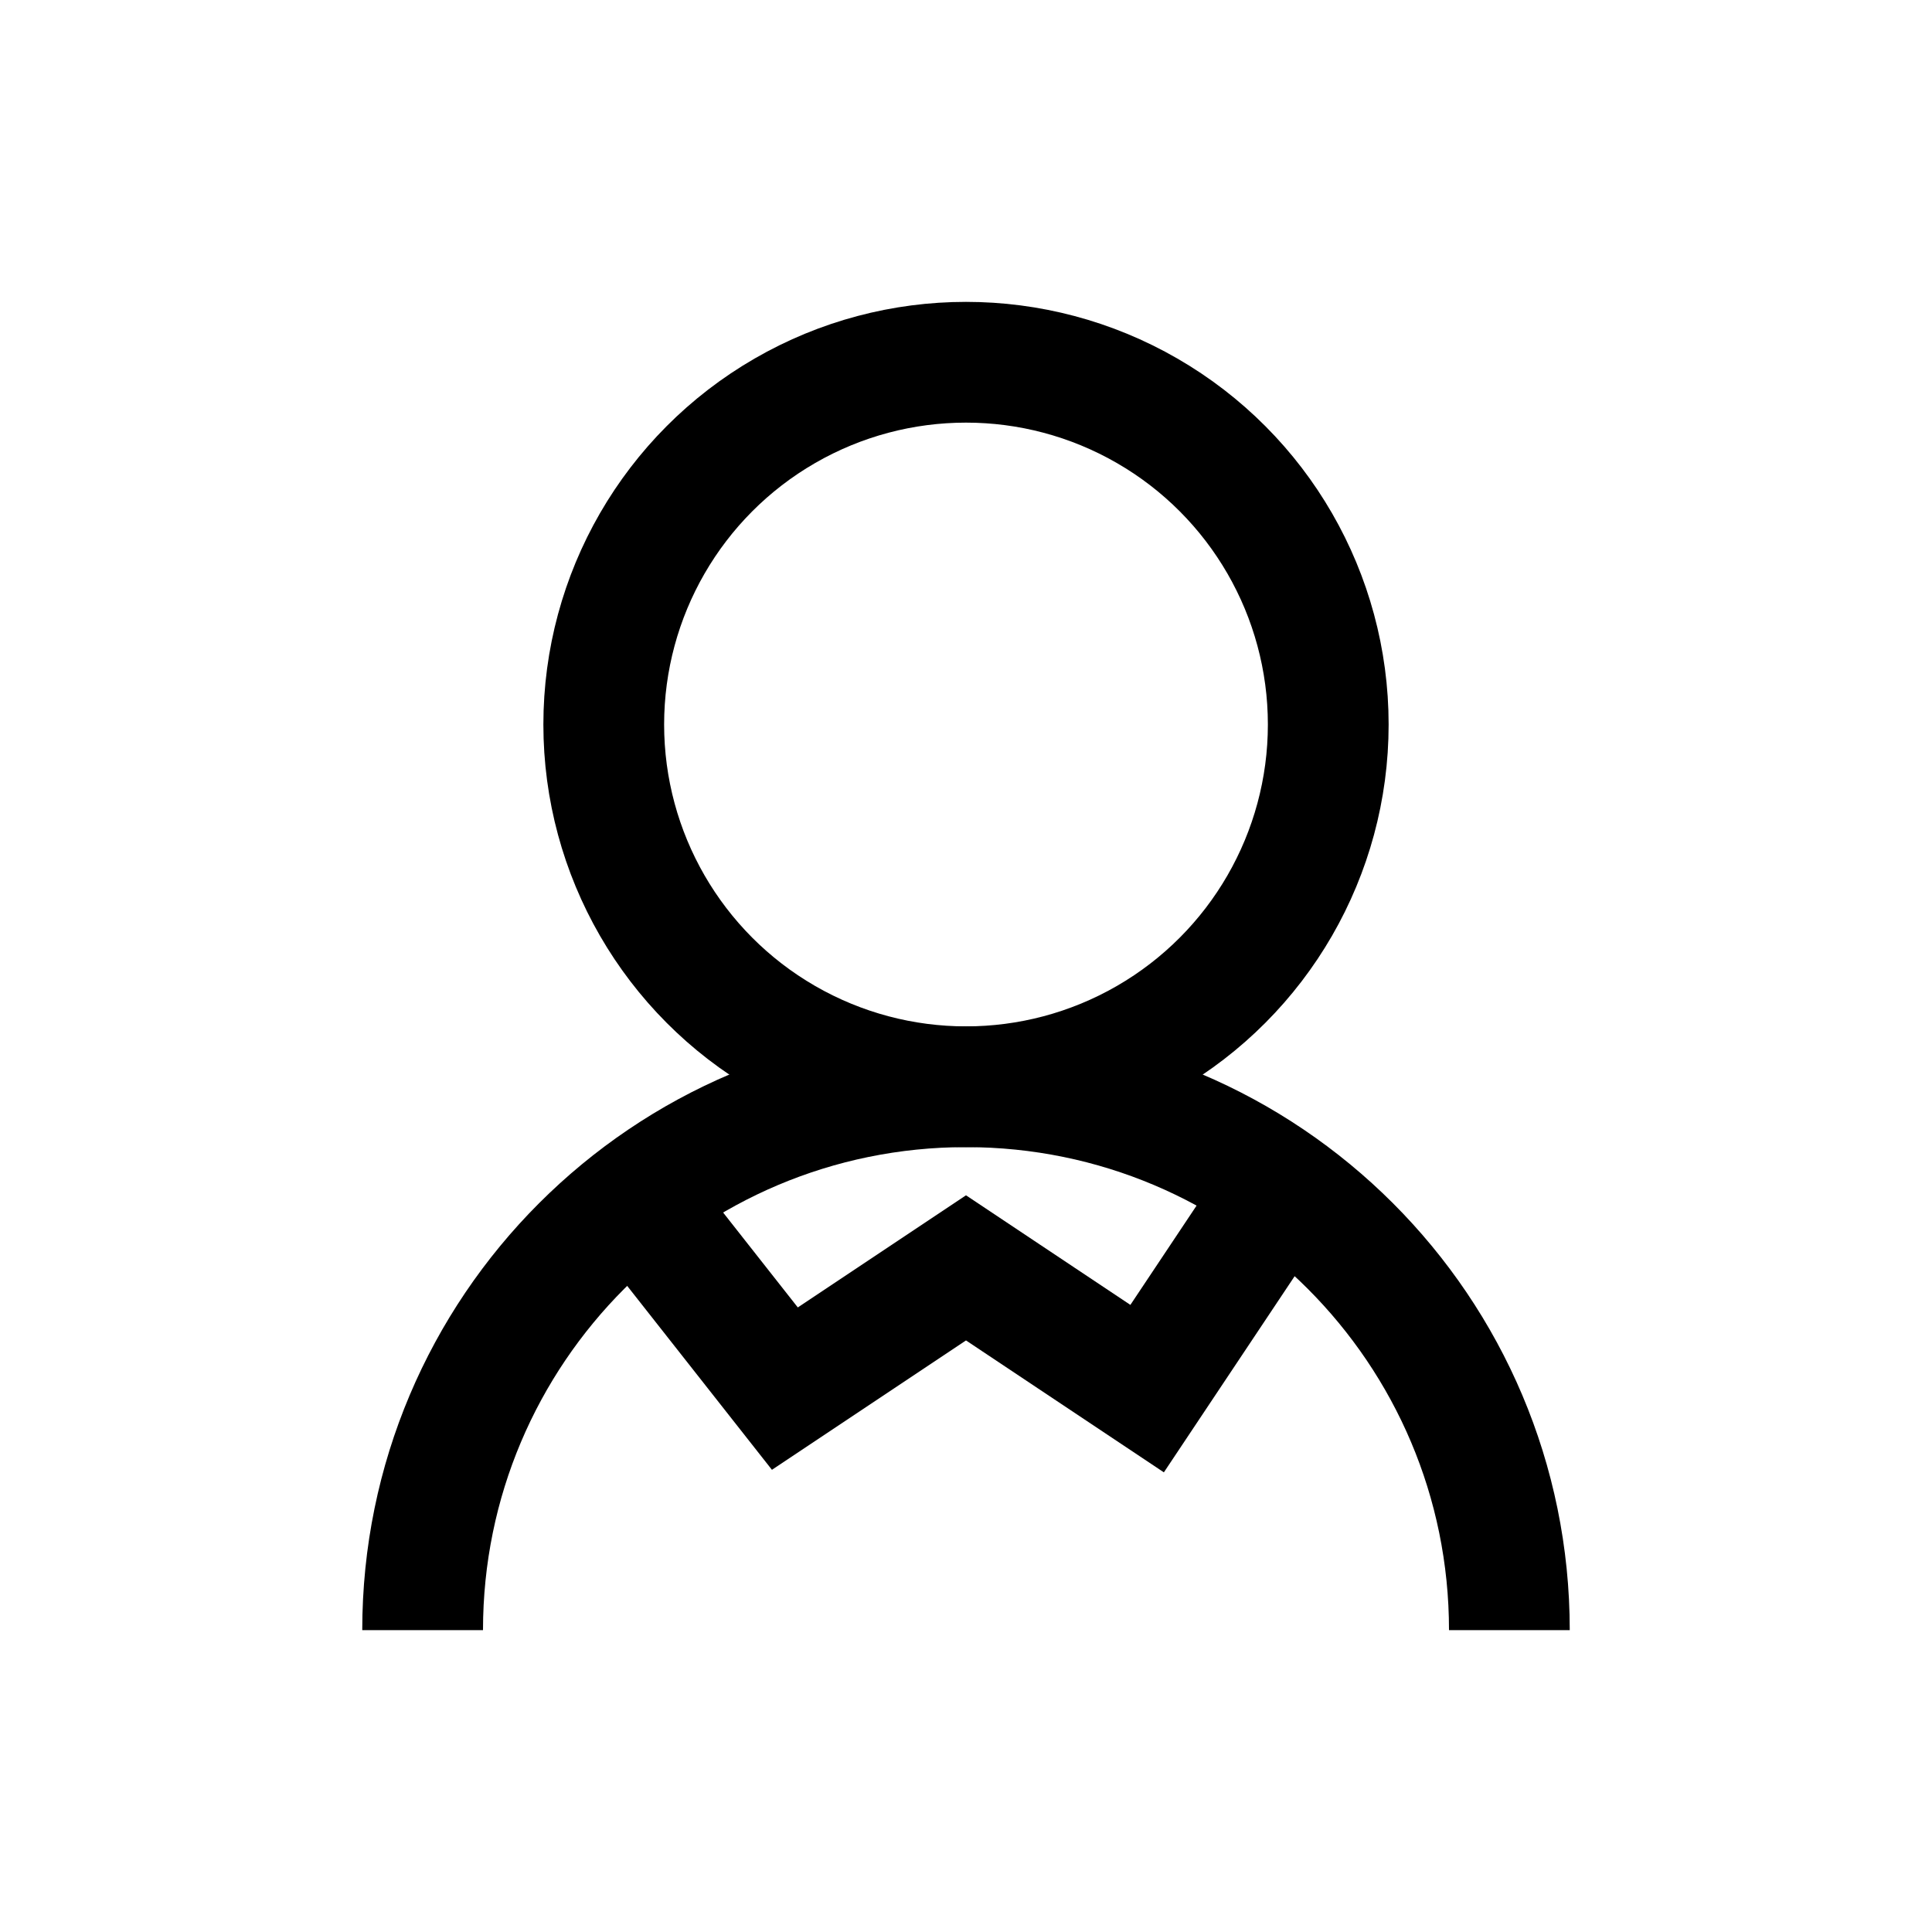 <?xml version="1.0" encoding="iso-8859-1"?>
<!-- Generator: Adobe Illustrator 19.1.1, SVG Export Plug-In . SVG Version: 6.00 Build 0)  -->
<svg version="1.1" id="Layer_1" xmlns="http://www.w3.org/2000/svg" xmlns:xlink="http://www.w3.org/1999/xlink" x="0px" y="0px"
	 viewBox="0 0 32 32" style="enable-background:new 0 0 32 32;" xml:space="preserve">
<circle style="fill:none;stroke:#000000;stroke-width:2;stroke-miterlimit:10;" cx="16" cy="12" r="6"/>
<path style="fill:none;stroke:#000000;stroke-width:2;stroke-miterlimit:10;" d="M25,27c0-4.971-4.029-9-9-9s-9,4.029-9,9"/>
<polyline style="fill:none;stroke:#000000;stroke-width:2;stroke-miterlimit:10;" points="21,20 19,23 16,21 13,23 10.639,20 "/>
</svg>
